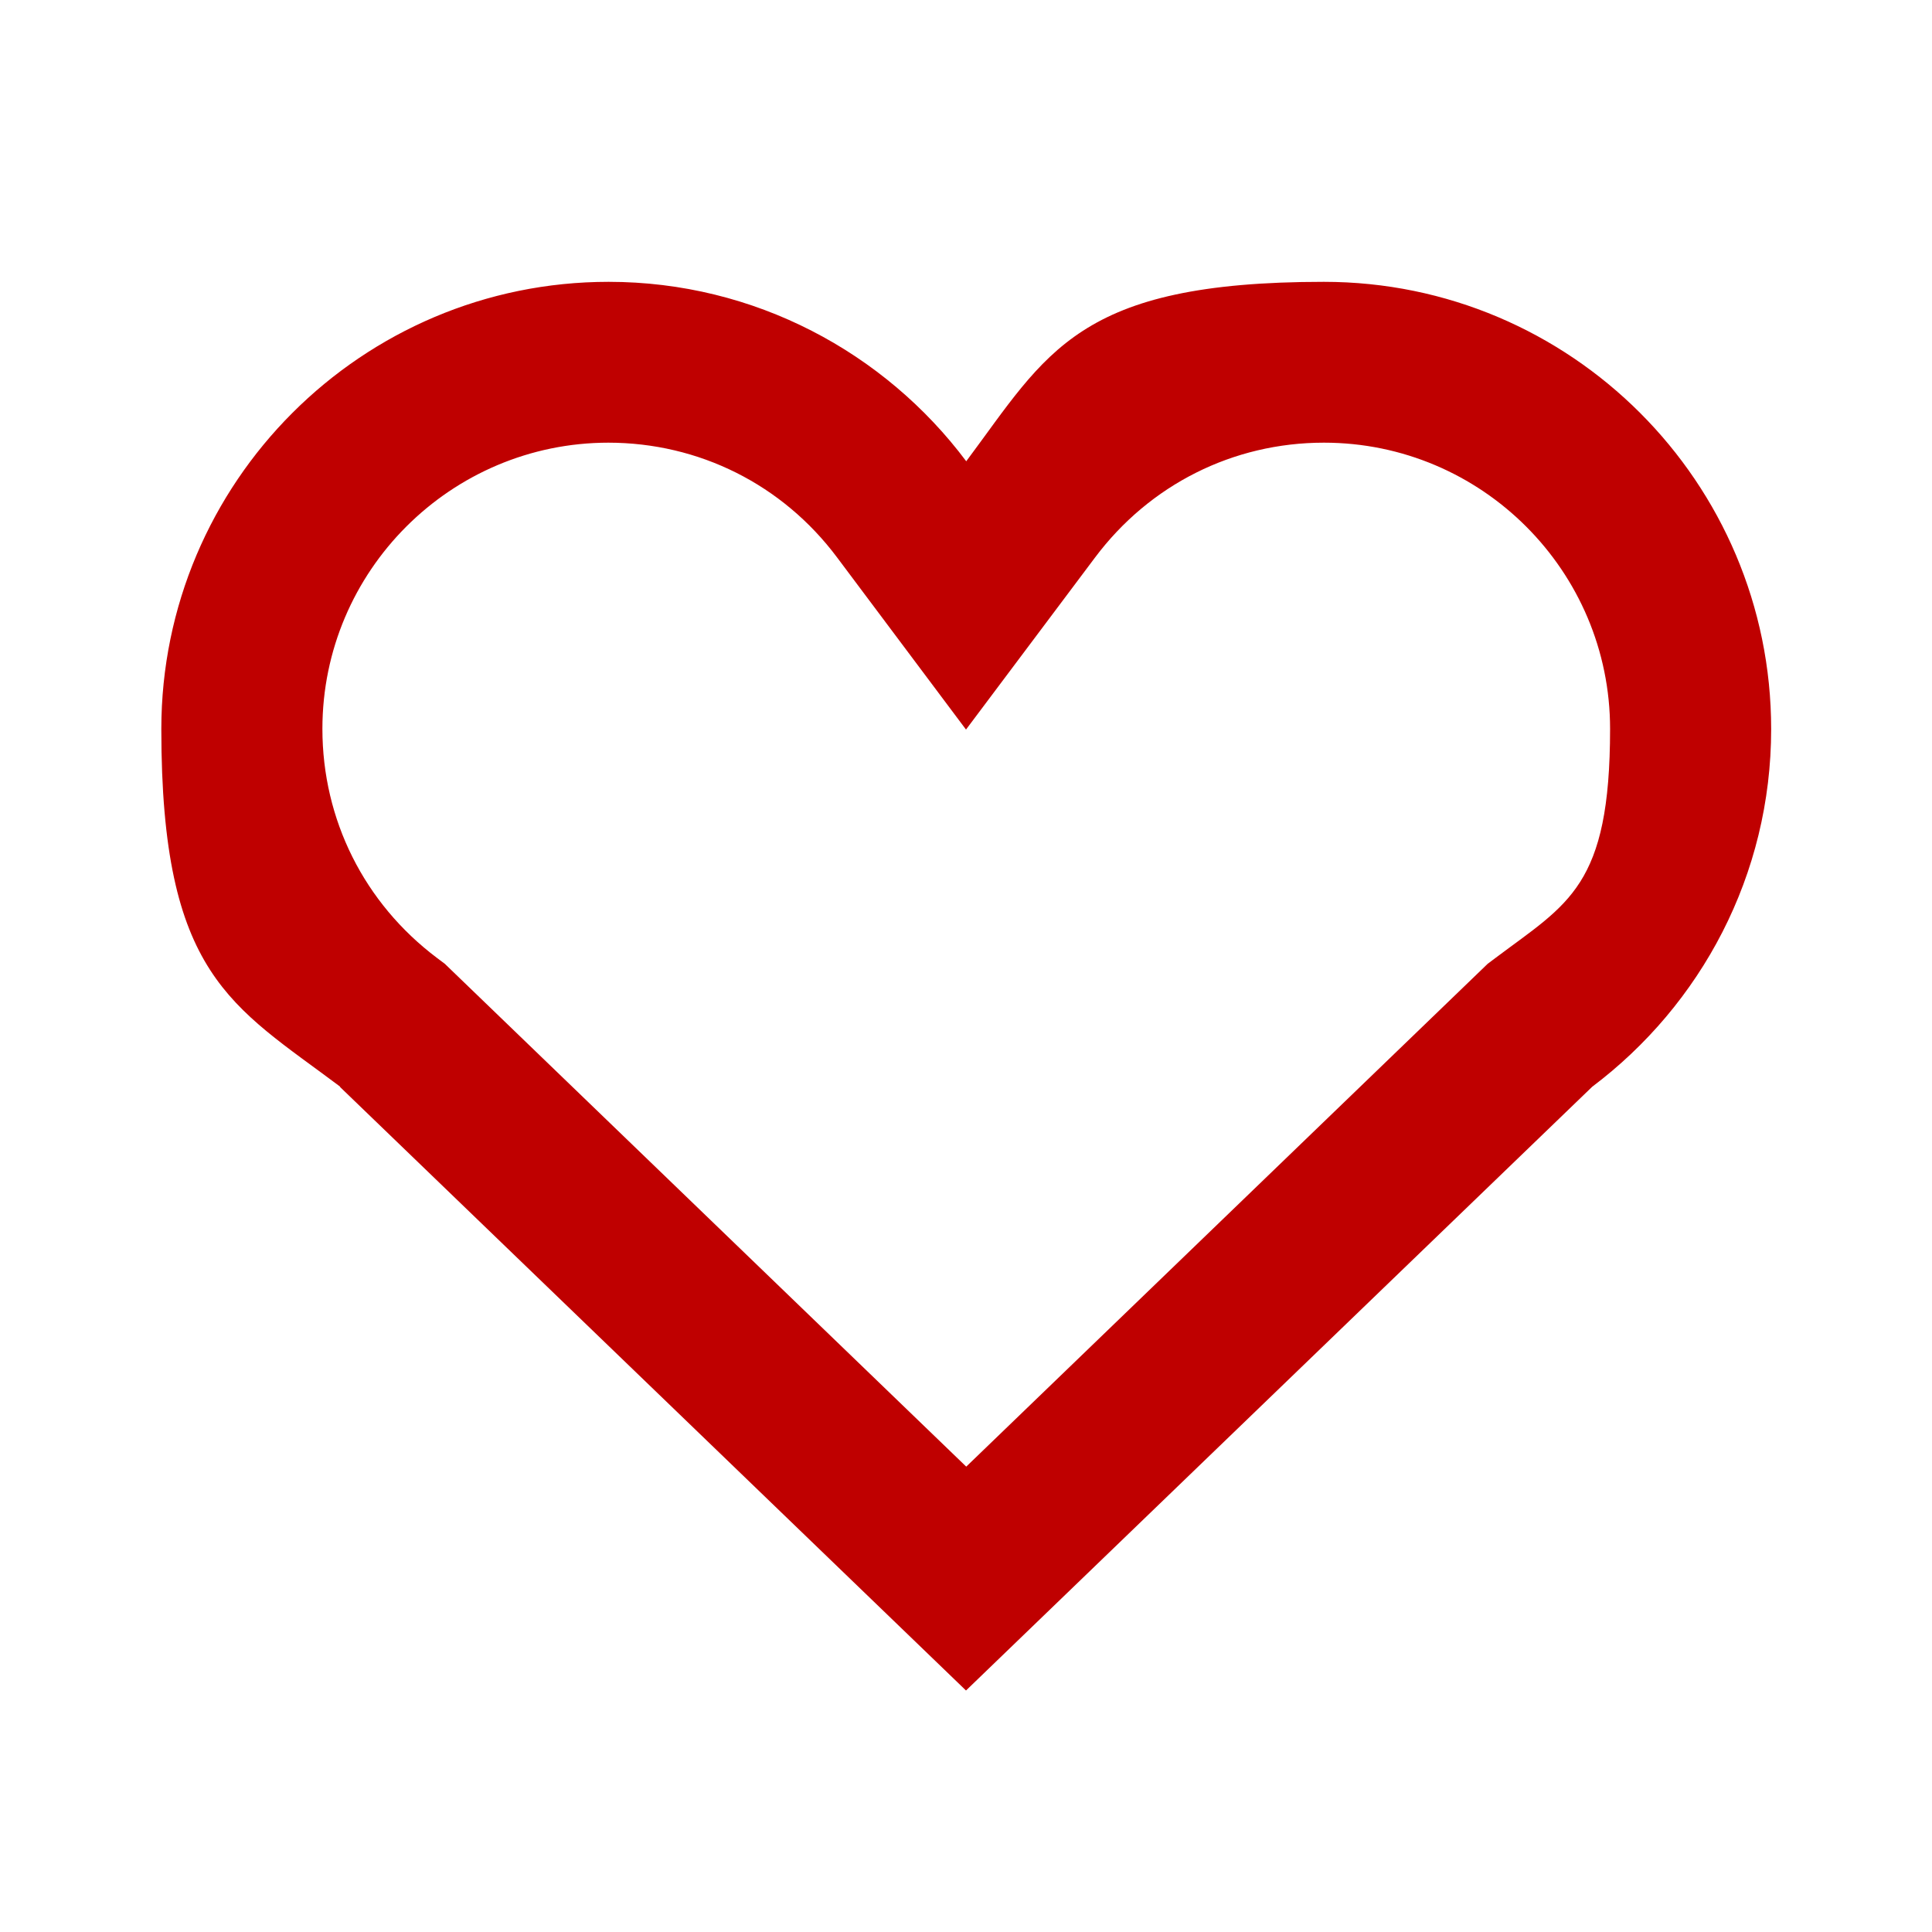 <?xml version="1.0" encoding="UTF-8"?>
<svg id="_レイヤー_1" data-name="レイヤー 1" xmlns="http://www.w3.org/2000/svg" version="1.1" viewBox="0 0 800 800">
  <defs>
    <style>
      .cls-1 {
        fill: #bf0000;
      }

      .cls-1, .cls-2 {
        stroke-width: 0px;
      }

      .cls-2 {
        fill: none;
      }
    </style>
  </defs>
  <path class="cls-2" d="M0,0h800v800H0V0Z"/>
  <g id="Shopicon">
    <path class="cls-1" d="M140.7,450l259.3,250,259.3-250c45-33.9,74.1-87.6,74.1-148.1,0-102.2-83-185.2-185.2-185.2s-114.5,29.3-148.1,74.3c-33.7-45-87.6-74.3-148.1-74.3-102.2,0-185.2,83-185.2,185.2s29.1,114.3,74.1,148.1ZM251.8,183.3c37.6,0,72.2,17.3,94.8,47.5l53.4,71.3,53.4-71.2c22.6-30.2,57.2-47.6,94.8-47.6,65.4,0,118.5,53.2,118.5,118.5s-17.3,72.2-47.5,94.9l-3.2,2.4-2.9,2.8-213,205.4-213-205.4-2.9-2.8-3.2-2.4c-30.2-22.7-47.5-57.3-47.5-94.9,0-65.4,53.2-118.5,118.5-118.5Z"/>
  </g>
</svg>